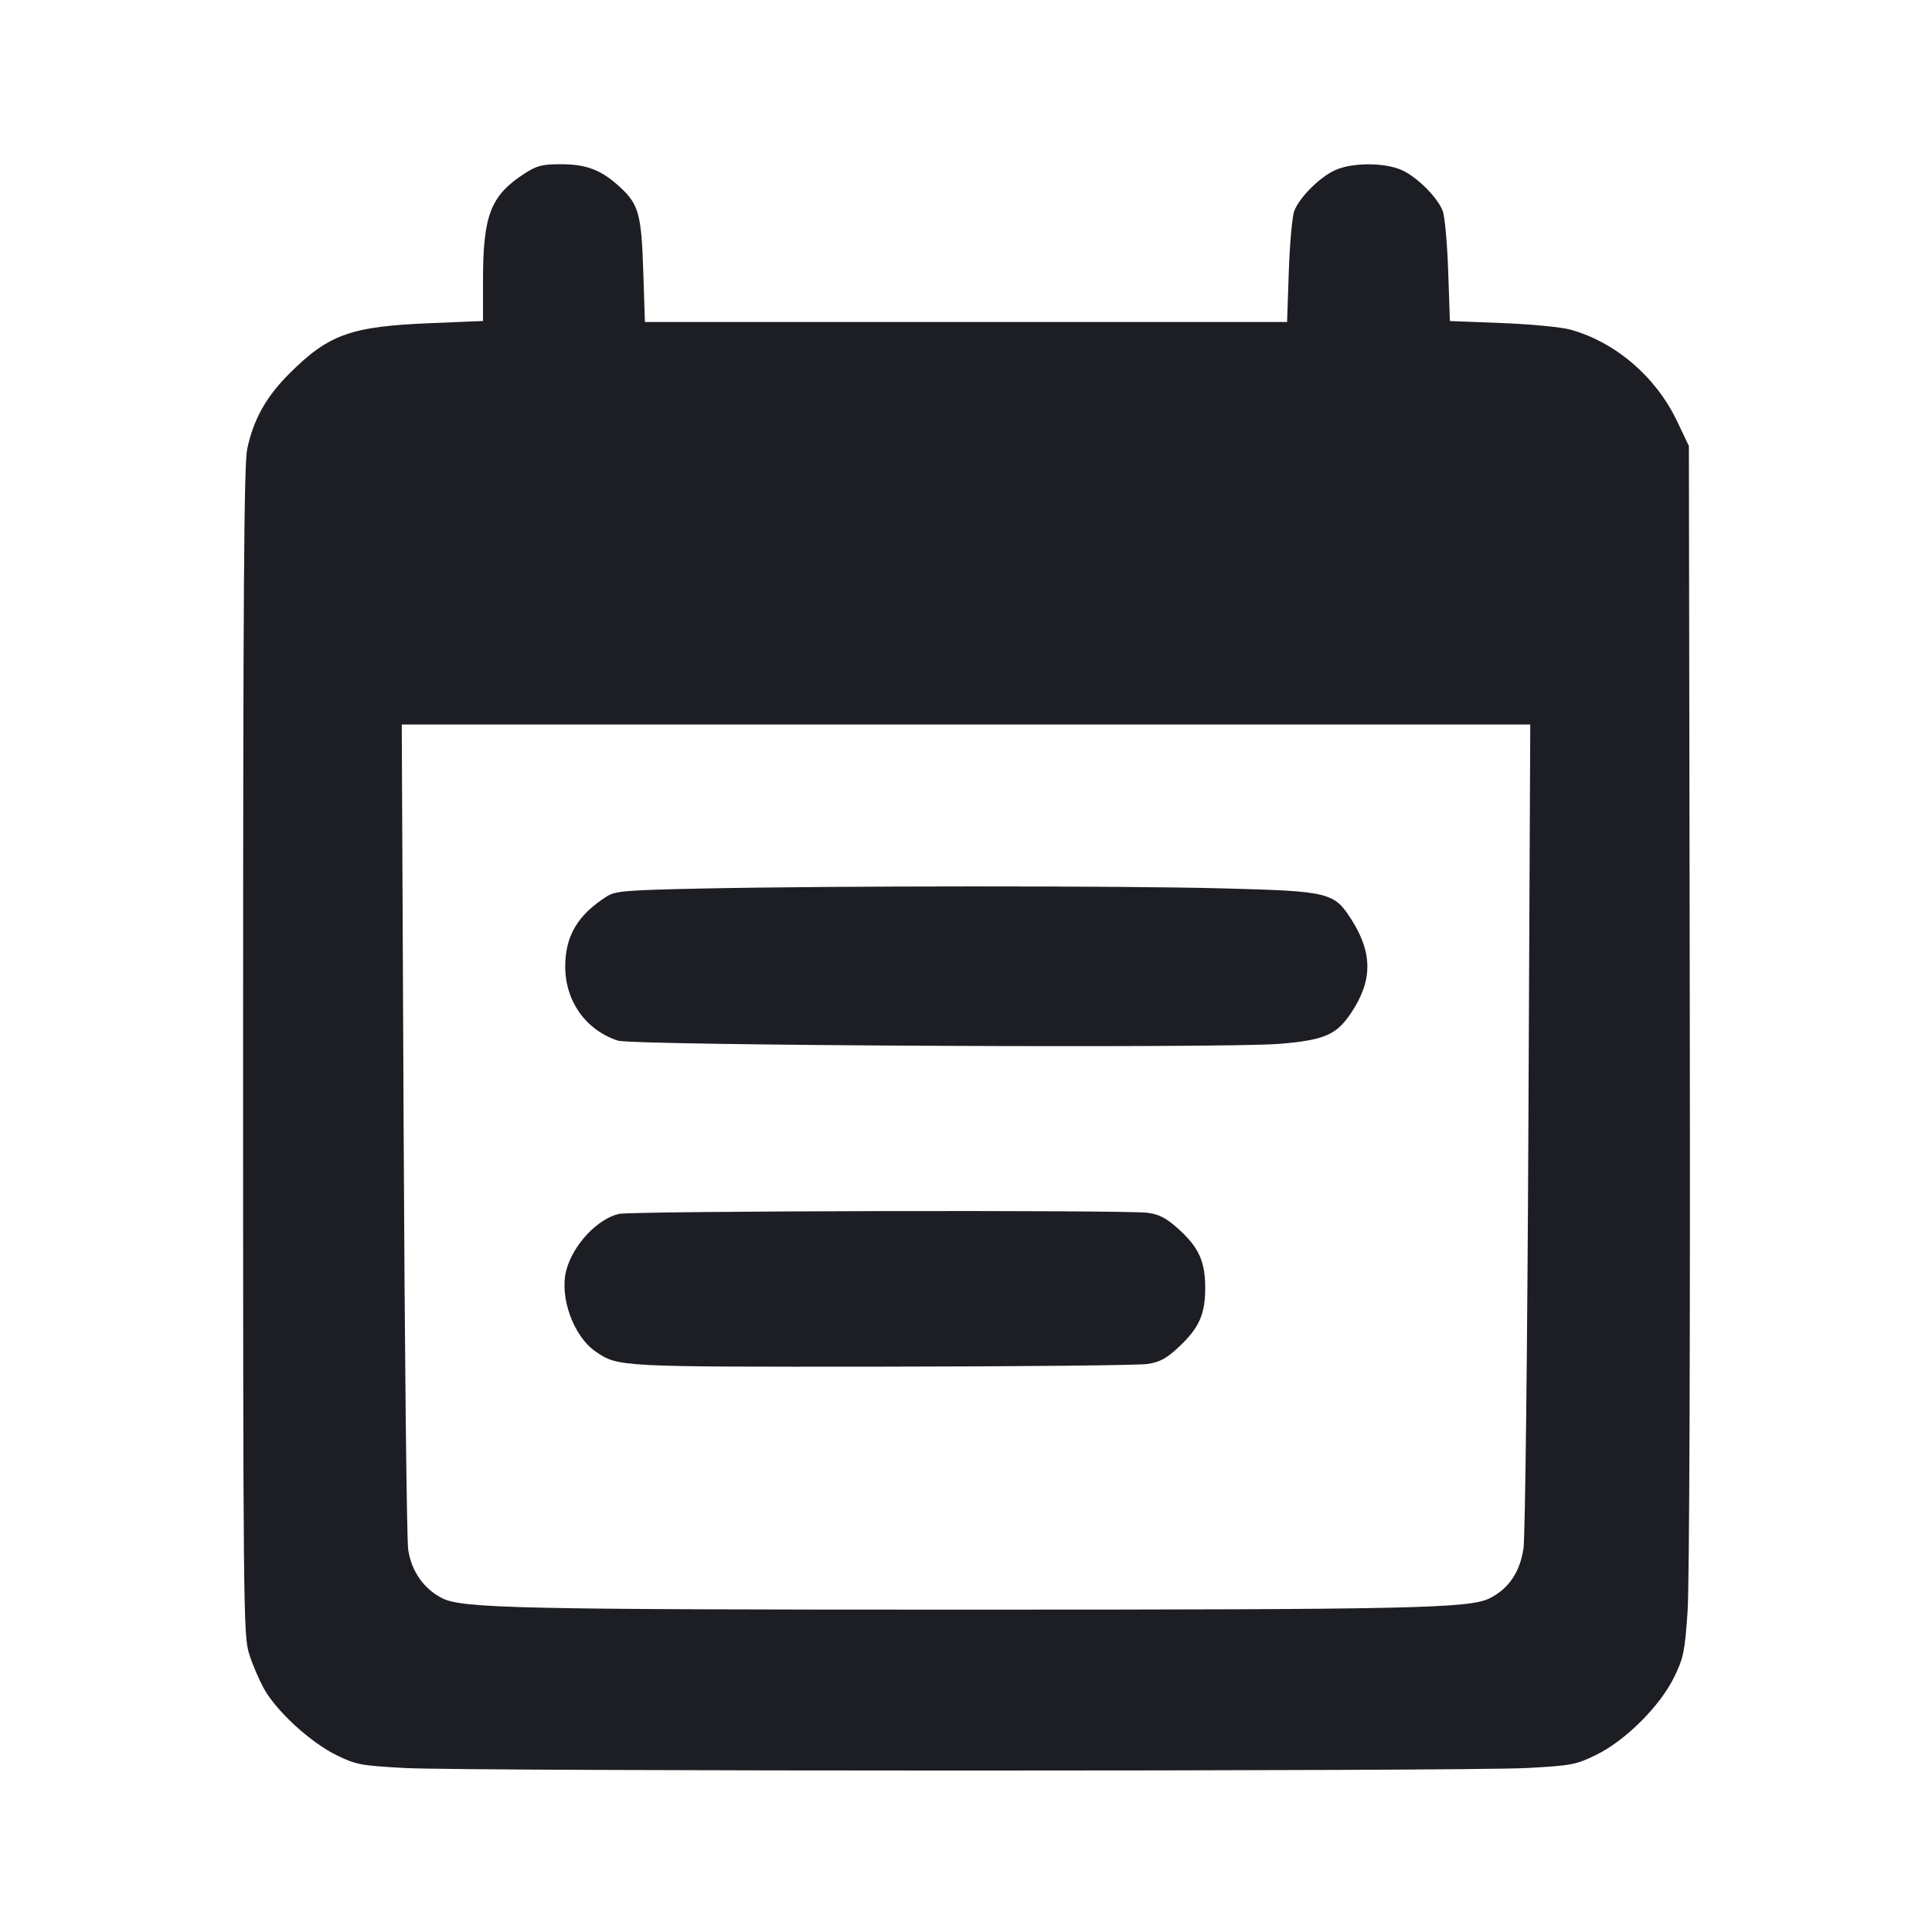 <svg viewBox="0 0 2400 2400" fill="none" xmlns="http://www.w3.org/2000/svg"><path d="M651.783 215.462 C 609.563 242.676,600.000 267.193,600.000 348.220 L 600.000 398.759 534.611 401.440 C 435.853 405.487,408.461 415.256,359.708 463.813 C 330.601 492.804,314.779 521.096,307.036 558.000 C 303.095 576.781,302.000 739.433,302.000 1306.000 C 302.000 1997.163,302.333 2031.089,309.347 2054.000 C 313.387 2067.200,321.968 2087.272,328.414 2098.604 C 344.298 2126.528,385.832 2164.462,417.698 2180.150 C 442.180 2192.202,447.805 2193.267,502.955 2196.288 C 579.921 2200.504,1820.079 2200.504,1897.045 2196.288 C 1952.464 2193.252,1957.747 2192.243,1983.045 2179.858 C 2019.172 2162.173,2062.071 2119.383,2079.622 2083.525 C 2091.386 2059.492,2092.932 2051.928,2096.385 2001.525 C 2098.632 1968.729,2099.741 1661.095,2099.094 1250.000 L 2098.000 554.000 2083.065 522.721 C 2056.871 467.863,2006.404 424.714,1950.526 409.401 C 1939.237 406.307,1900.997 402.659,1865.548 401.293 L 1801.097 398.811 1798.977 336.406 C 1797.811 302.083,1794.757 268.600,1792.190 262.000 C 1785.658 245.203,1760.988 220.435,1742.000 211.611 C 1720.519 201.628,1679.481 201.628,1658.000 211.611 C 1639.012 220.435,1614.342 245.203,1607.810 262.000 C 1605.243 268.600,1602.181 302.350,1601.004 337.000 L 1598.865 400.000 1200.000 400.000 L 801.135 400.000 799.085 337.000 C 796.743 265.002,793.411 253.388,768.701 231.091 C 746.237 210.821,728.007 204.000,696.295 204.000 C 673.679 204.000,666.830 205.764,651.783 215.462 M1898.626 1399.000 C 1897.340 1676.529,1894.642 1909.265,1892.547 1923.381 C 1888.156 1952.982,1874.061 1973.741,1850.362 1985.511 C 1825.223 1997.997,1752.712 1999.564,1200.000 1999.564 C 647.288 1999.564,574.777 1997.997,549.638 1985.511 C 526.578 1974.059,510.994 1951.865,507.058 1924.872 C 505.224 1912.292,502.678 1676.550,501.401 1401.000 L 499.080 900.000 1200.010 900.000 L 1900.940 900.000 1898.626 1399.000 M871.816 1103.767 C 777.102 1105.759,764.356 1106.812,753.816 1113.518 C 717.855 1136.397,702.362 1162.329,702.148 1200.000 C 701.901 1243.334,727.365 1279.434,767.529 1292.694 C 786.105 1298.826,1522.045 1302.404,1589.724 1296.691 C 1645.232 1292.005,1659.976 1285.660,1678.183 1258.625 C 1705.102 1218.652,1705.375 1184.197,1679.100 1142.805 C 1657.285 1108.438,1651.830 1107.094,1520.000 1103.603 C 1393.029 1100.240,1035.198 1100.331,871.816 1103.767 M768.679 1507.970 C 741.954 1514.292,711.991 1546.322,703.579 1577.563 C 694.604 1610.894,712.263 1660.066,740.012 1679.009 C 767.913 1698.055,767.210 1698.018,1096.000 1697.699 C 1266.500 1697.533,1414.782 1696.038,1425.516 1694.376 C 1440.902 1691.994,1449.082 1687.567,1464.164 1673.460 C 1489.530 1649.732,1497.176 1632.718,1497.176 1600.000 C 1497.176 1566.984,1489.164 1549.384,1463.715 1526.503 C 1448.789 1513.083,1440.148 1508.559,1425.645 1506.572 C 1398.755 1502.886,784.646 1504.193,768.679 1507.970 " fill="#1D1E23" stroke="none" fill-rule="evenodd"/></svg>